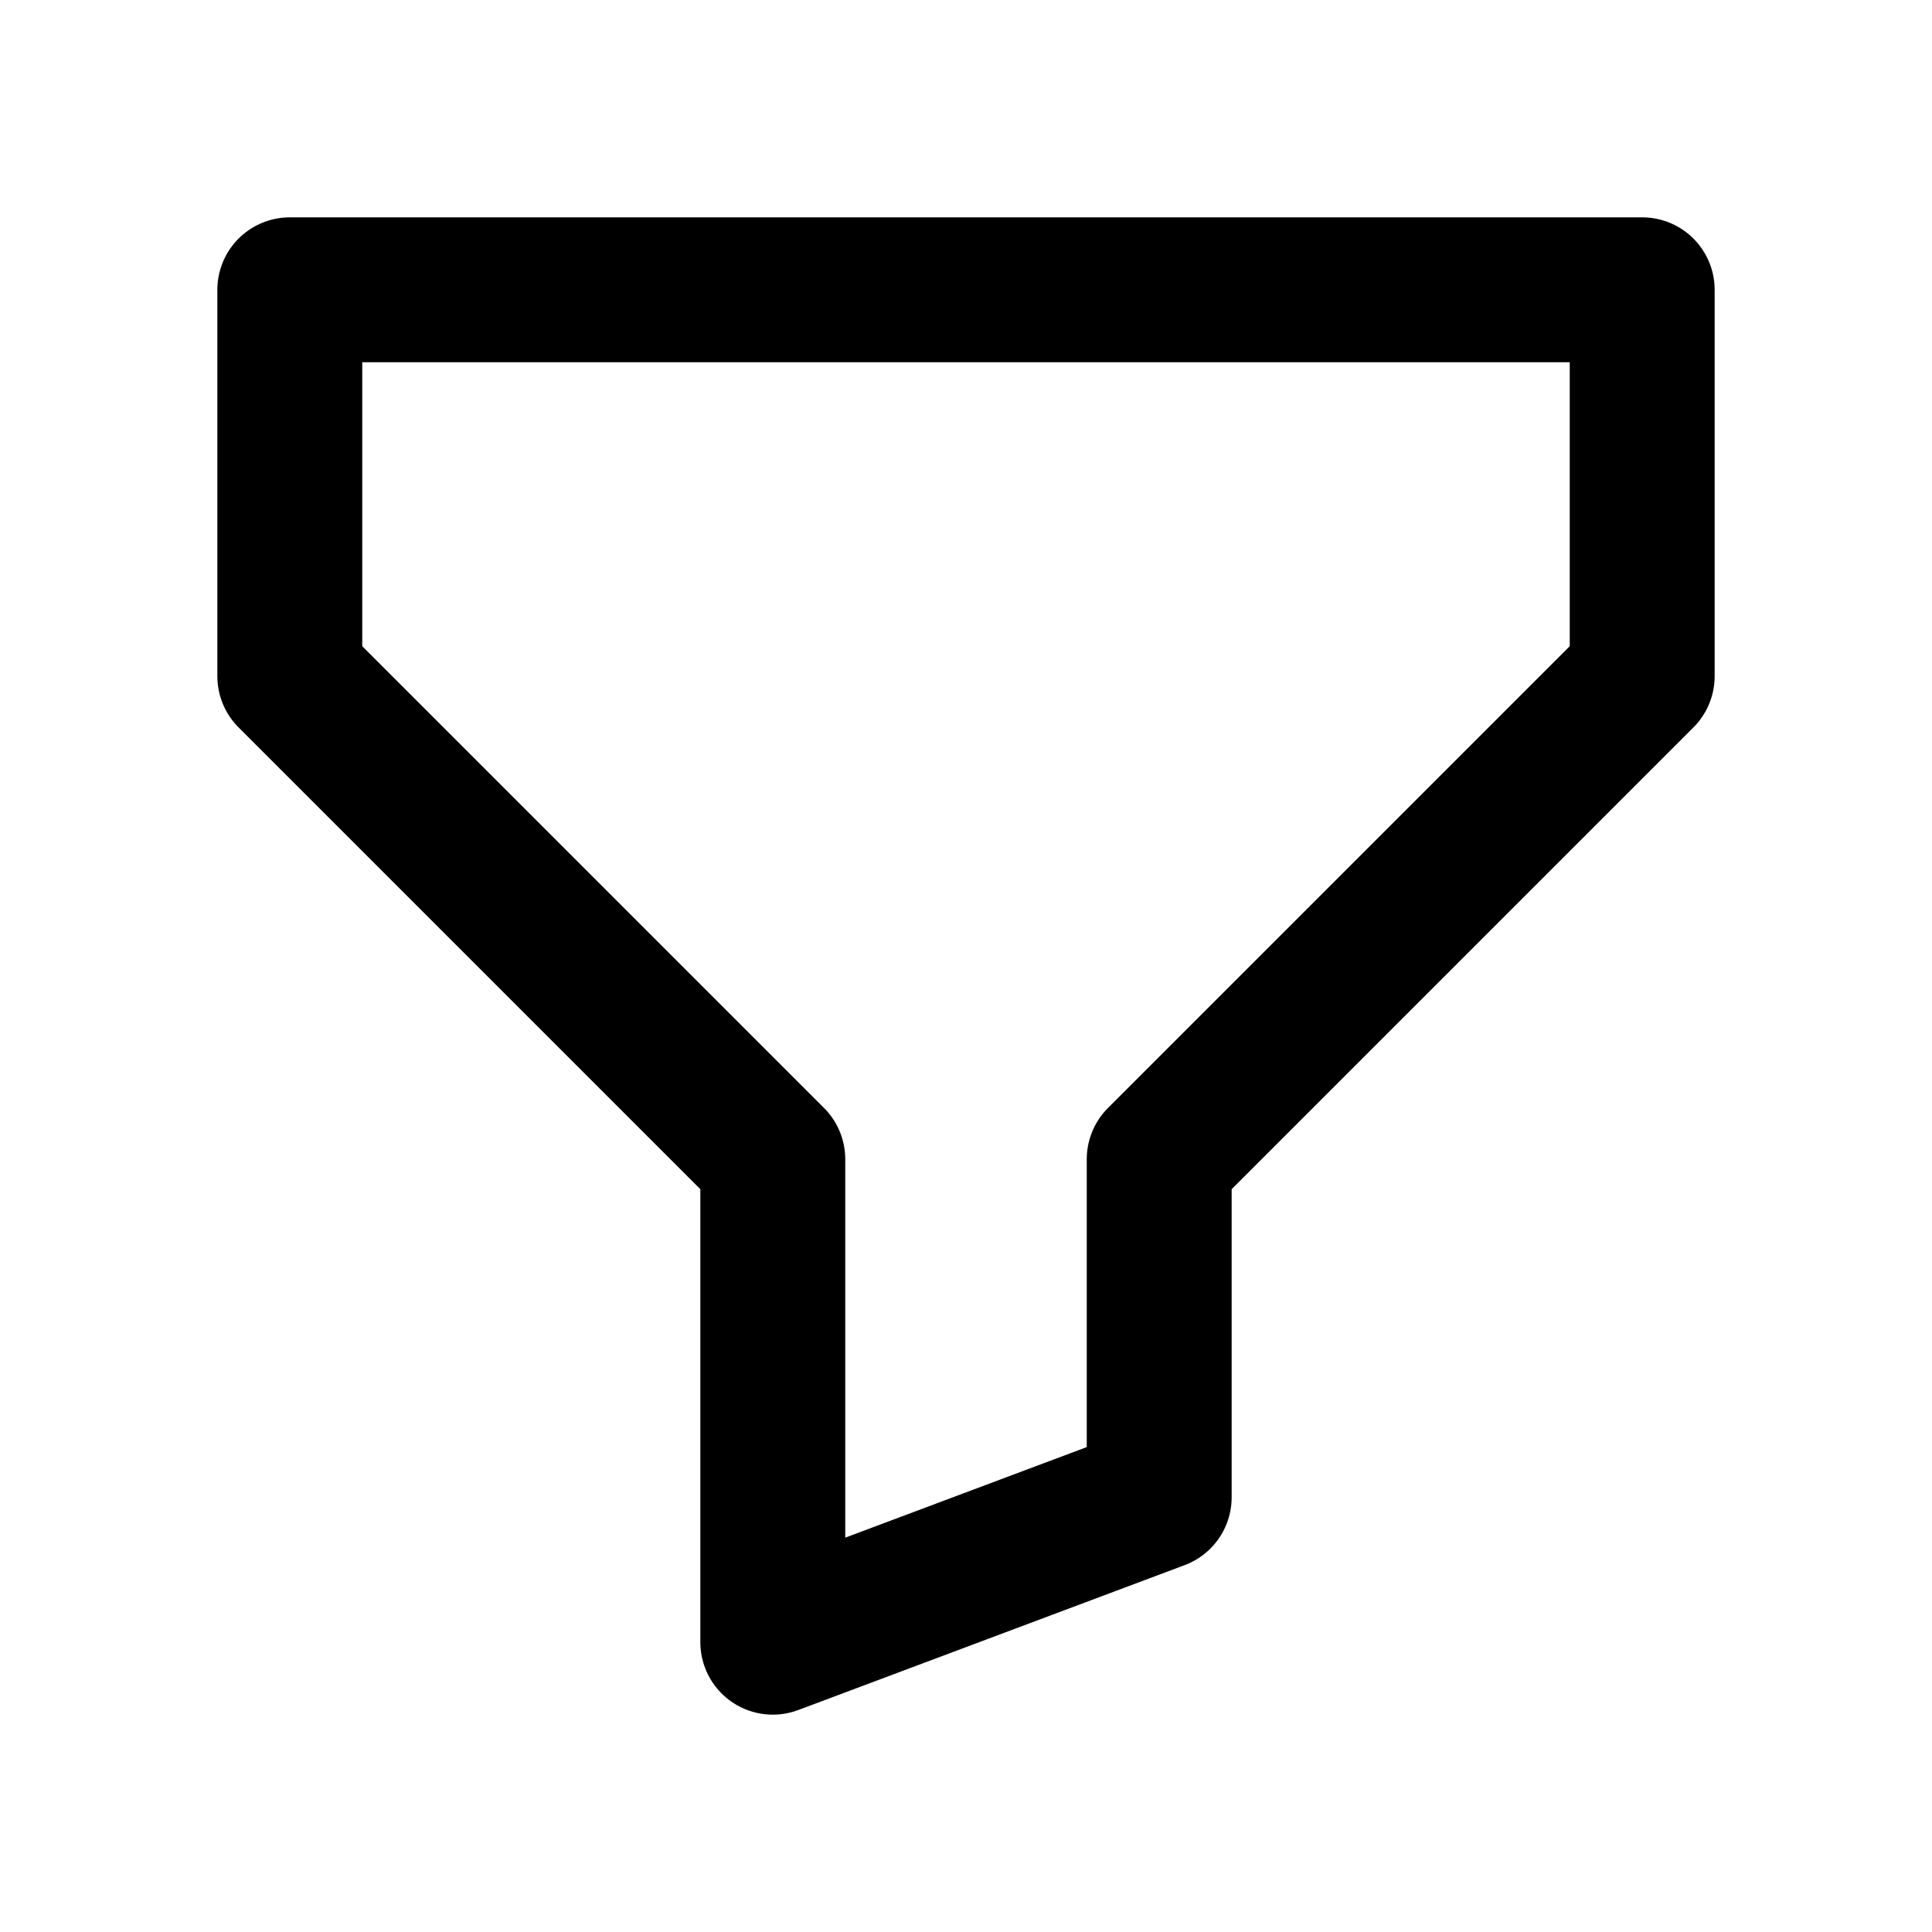 <svg width="20" height="20" viewBox="0 0 20 20" fill="none" xmlns="http://www.w3.org/2000/svg"><path d="M3 7V3h14v4l-5 5v3.5L8 17v-5L3 7Z" stroke="currentColor" stroke-width="1.5" stroke-linejoin="round"/></svg>